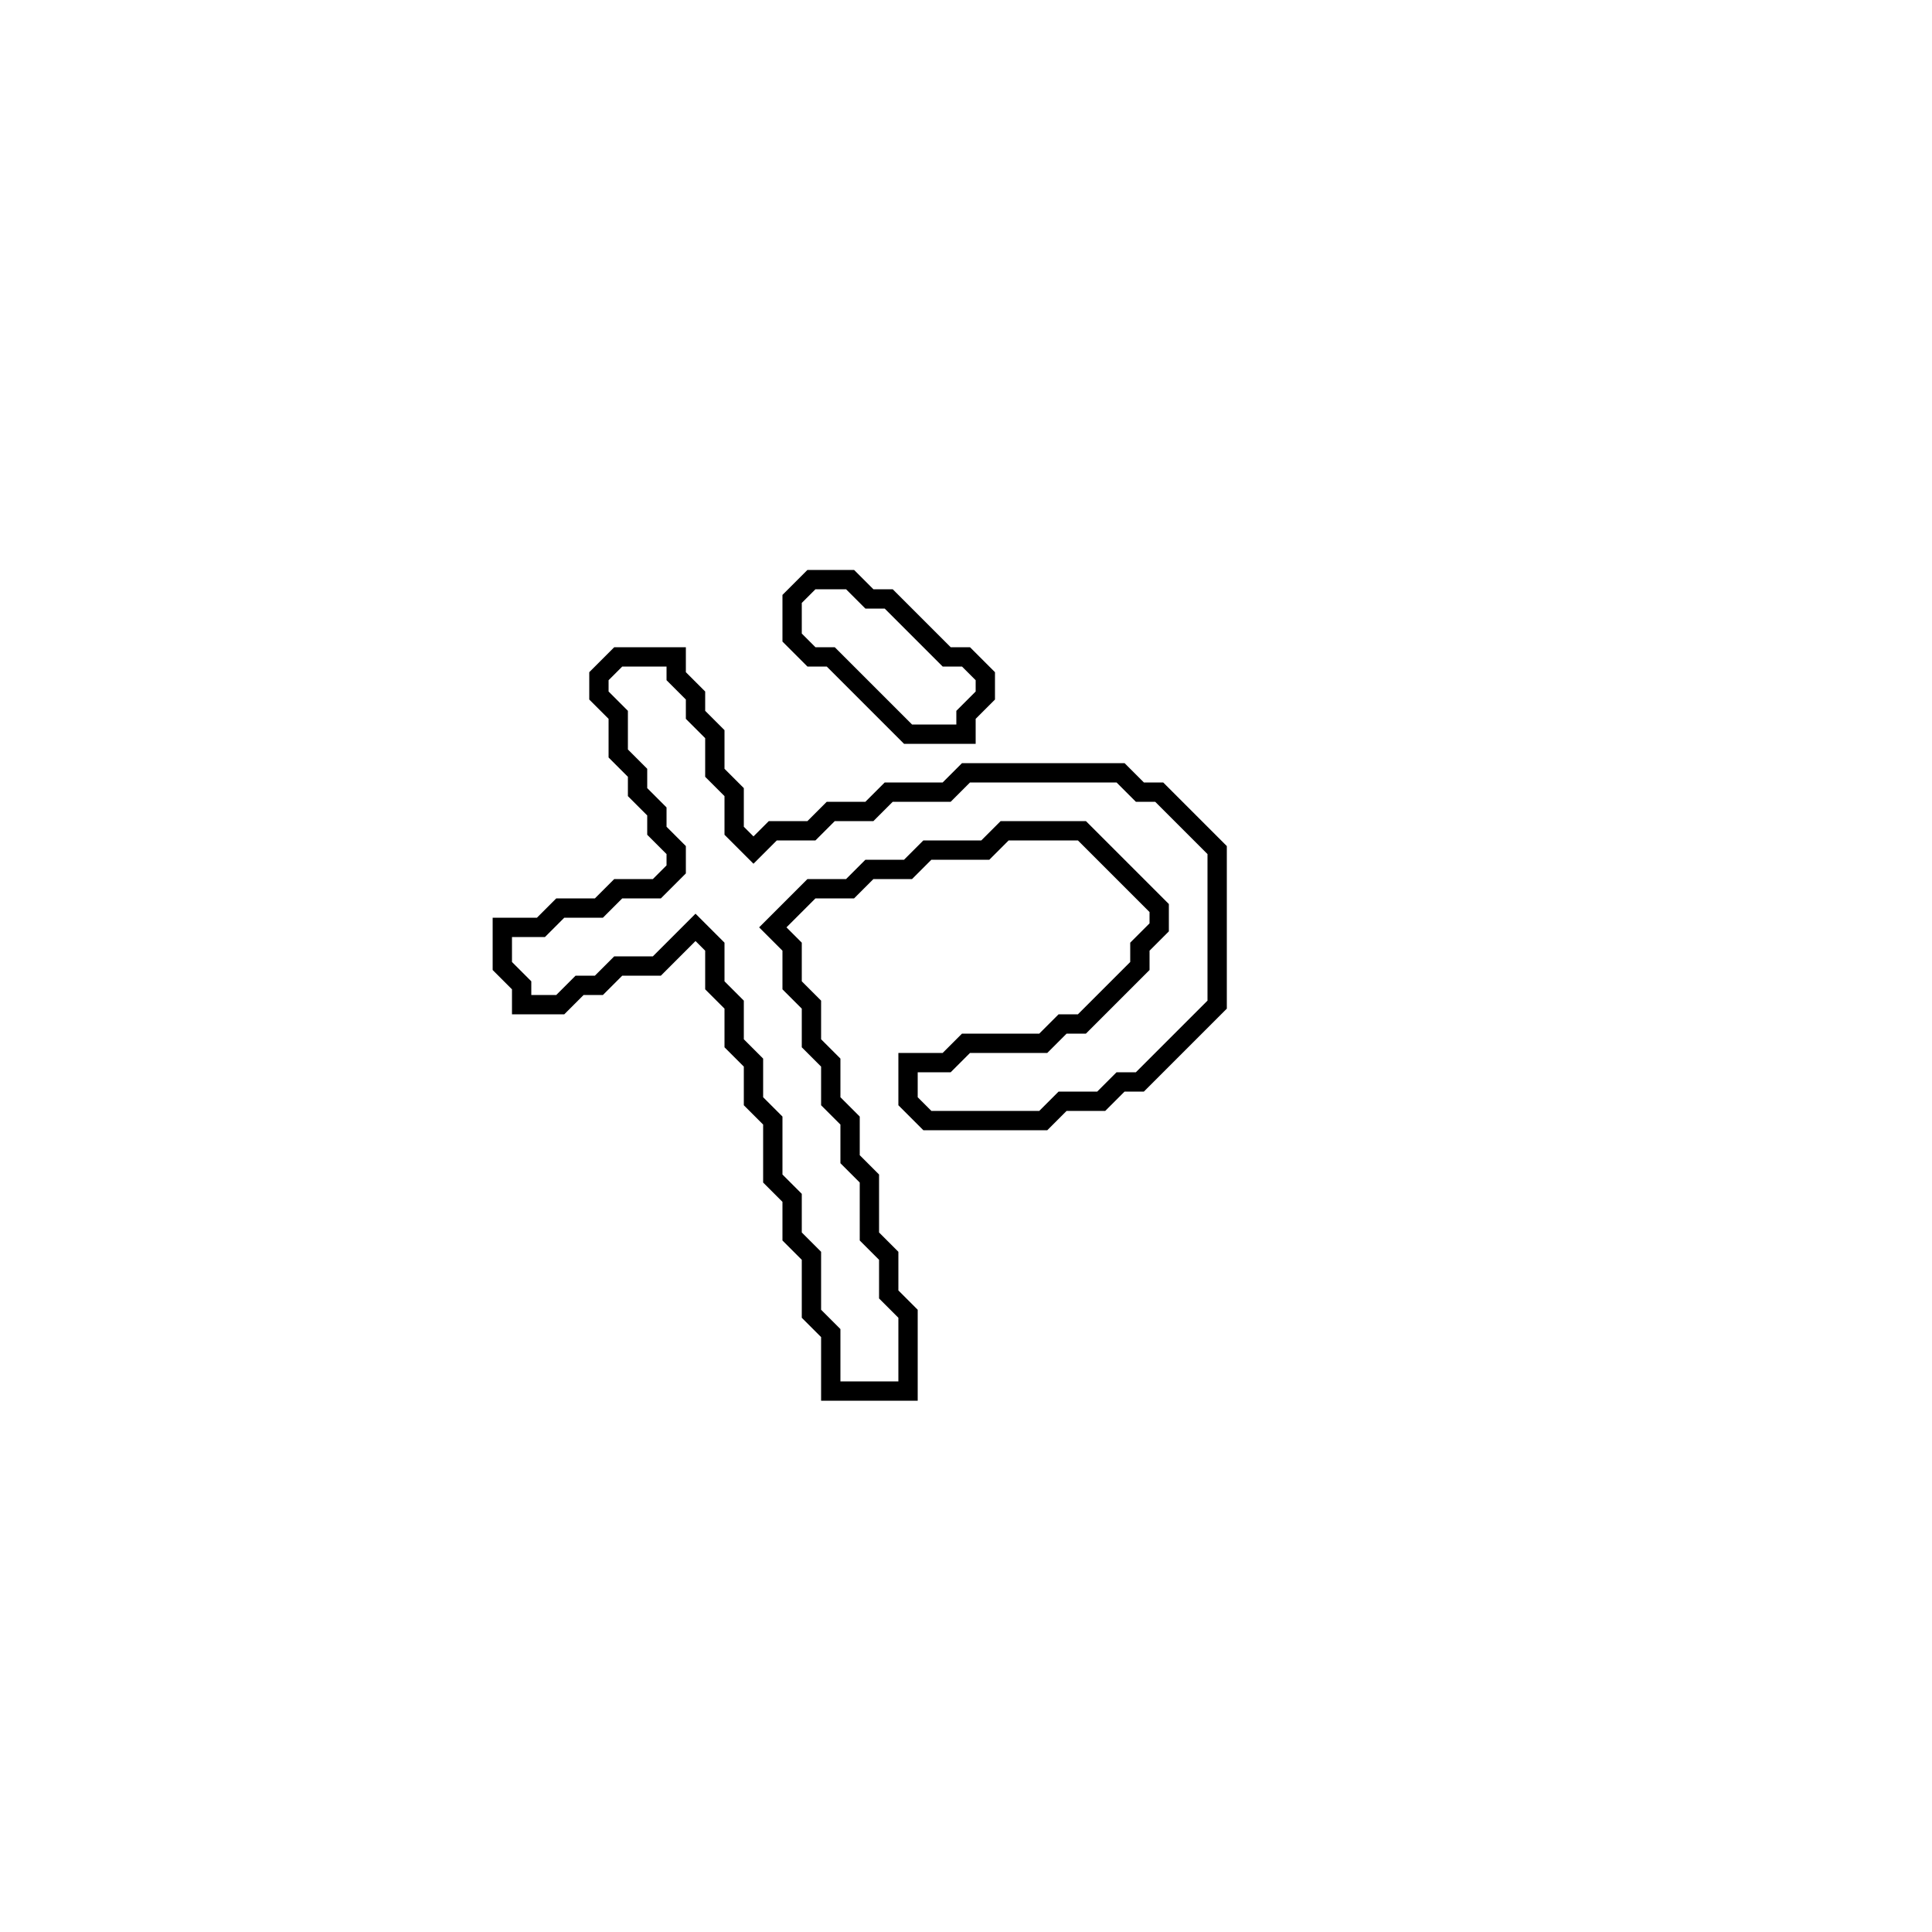 <?xml version="1.0" encoding="utf-8" ?>
<svg baseProfile="full" height="100" version="1.1" width="100" xmlns="http://www.w3.org/2000/svg" xmlns:ev="http://www.w3.org/2001/xml-events" xmlns:xlink="http://www.w3.org/1999/xlink"><defs /><polygon fill="none" id="1" points="32,34 31,35 31,36 32,37 32,39 33,40 33,41 34,42 34,43 35,44 35,45 34,46 32,46 31,47 29,47 28,48 26,48 26,50 27,51 27,52 29,52 30,51 31,51 32,50 34,50 36,48 37,49 37,51 38,52 38,54 39,55 39,57 40,58 40,61 41,62 41,64 42,65 42,68 43,69 43,72 47,72 47,68 46,67 46,65 45,64 45,61 44,60 44,58 43,57 43,55 42,54 42,52 41,51 41,49 40,48 42,46 44,46 45,45 47,45 48,44 51,44 52,43 56,43 60,47 60,48 59,49 59,50 56,53 55,53 54,54 50,54 49,55 47,55 47,57 48,58 54,58 55,57 57,57 58,56 59,56 63,52 63,44 60,41 59,41 58,40 50,40 49,41 46,41 45,42 43,42 42,43 40,43 39,44 38,43 38,41 37,40 37,38 36,37 36,36 35,35 35,34" stroke="black" stroke-width="1" /><polygon fill="none" id="2" points="42,30 41,31 41,33 42,34 43,34 47,38 50,38 50,37 51,36 51,35 50,34 49,34 46,31 45,31 44,30" stroke="black" stroke-width="1" /></svg>